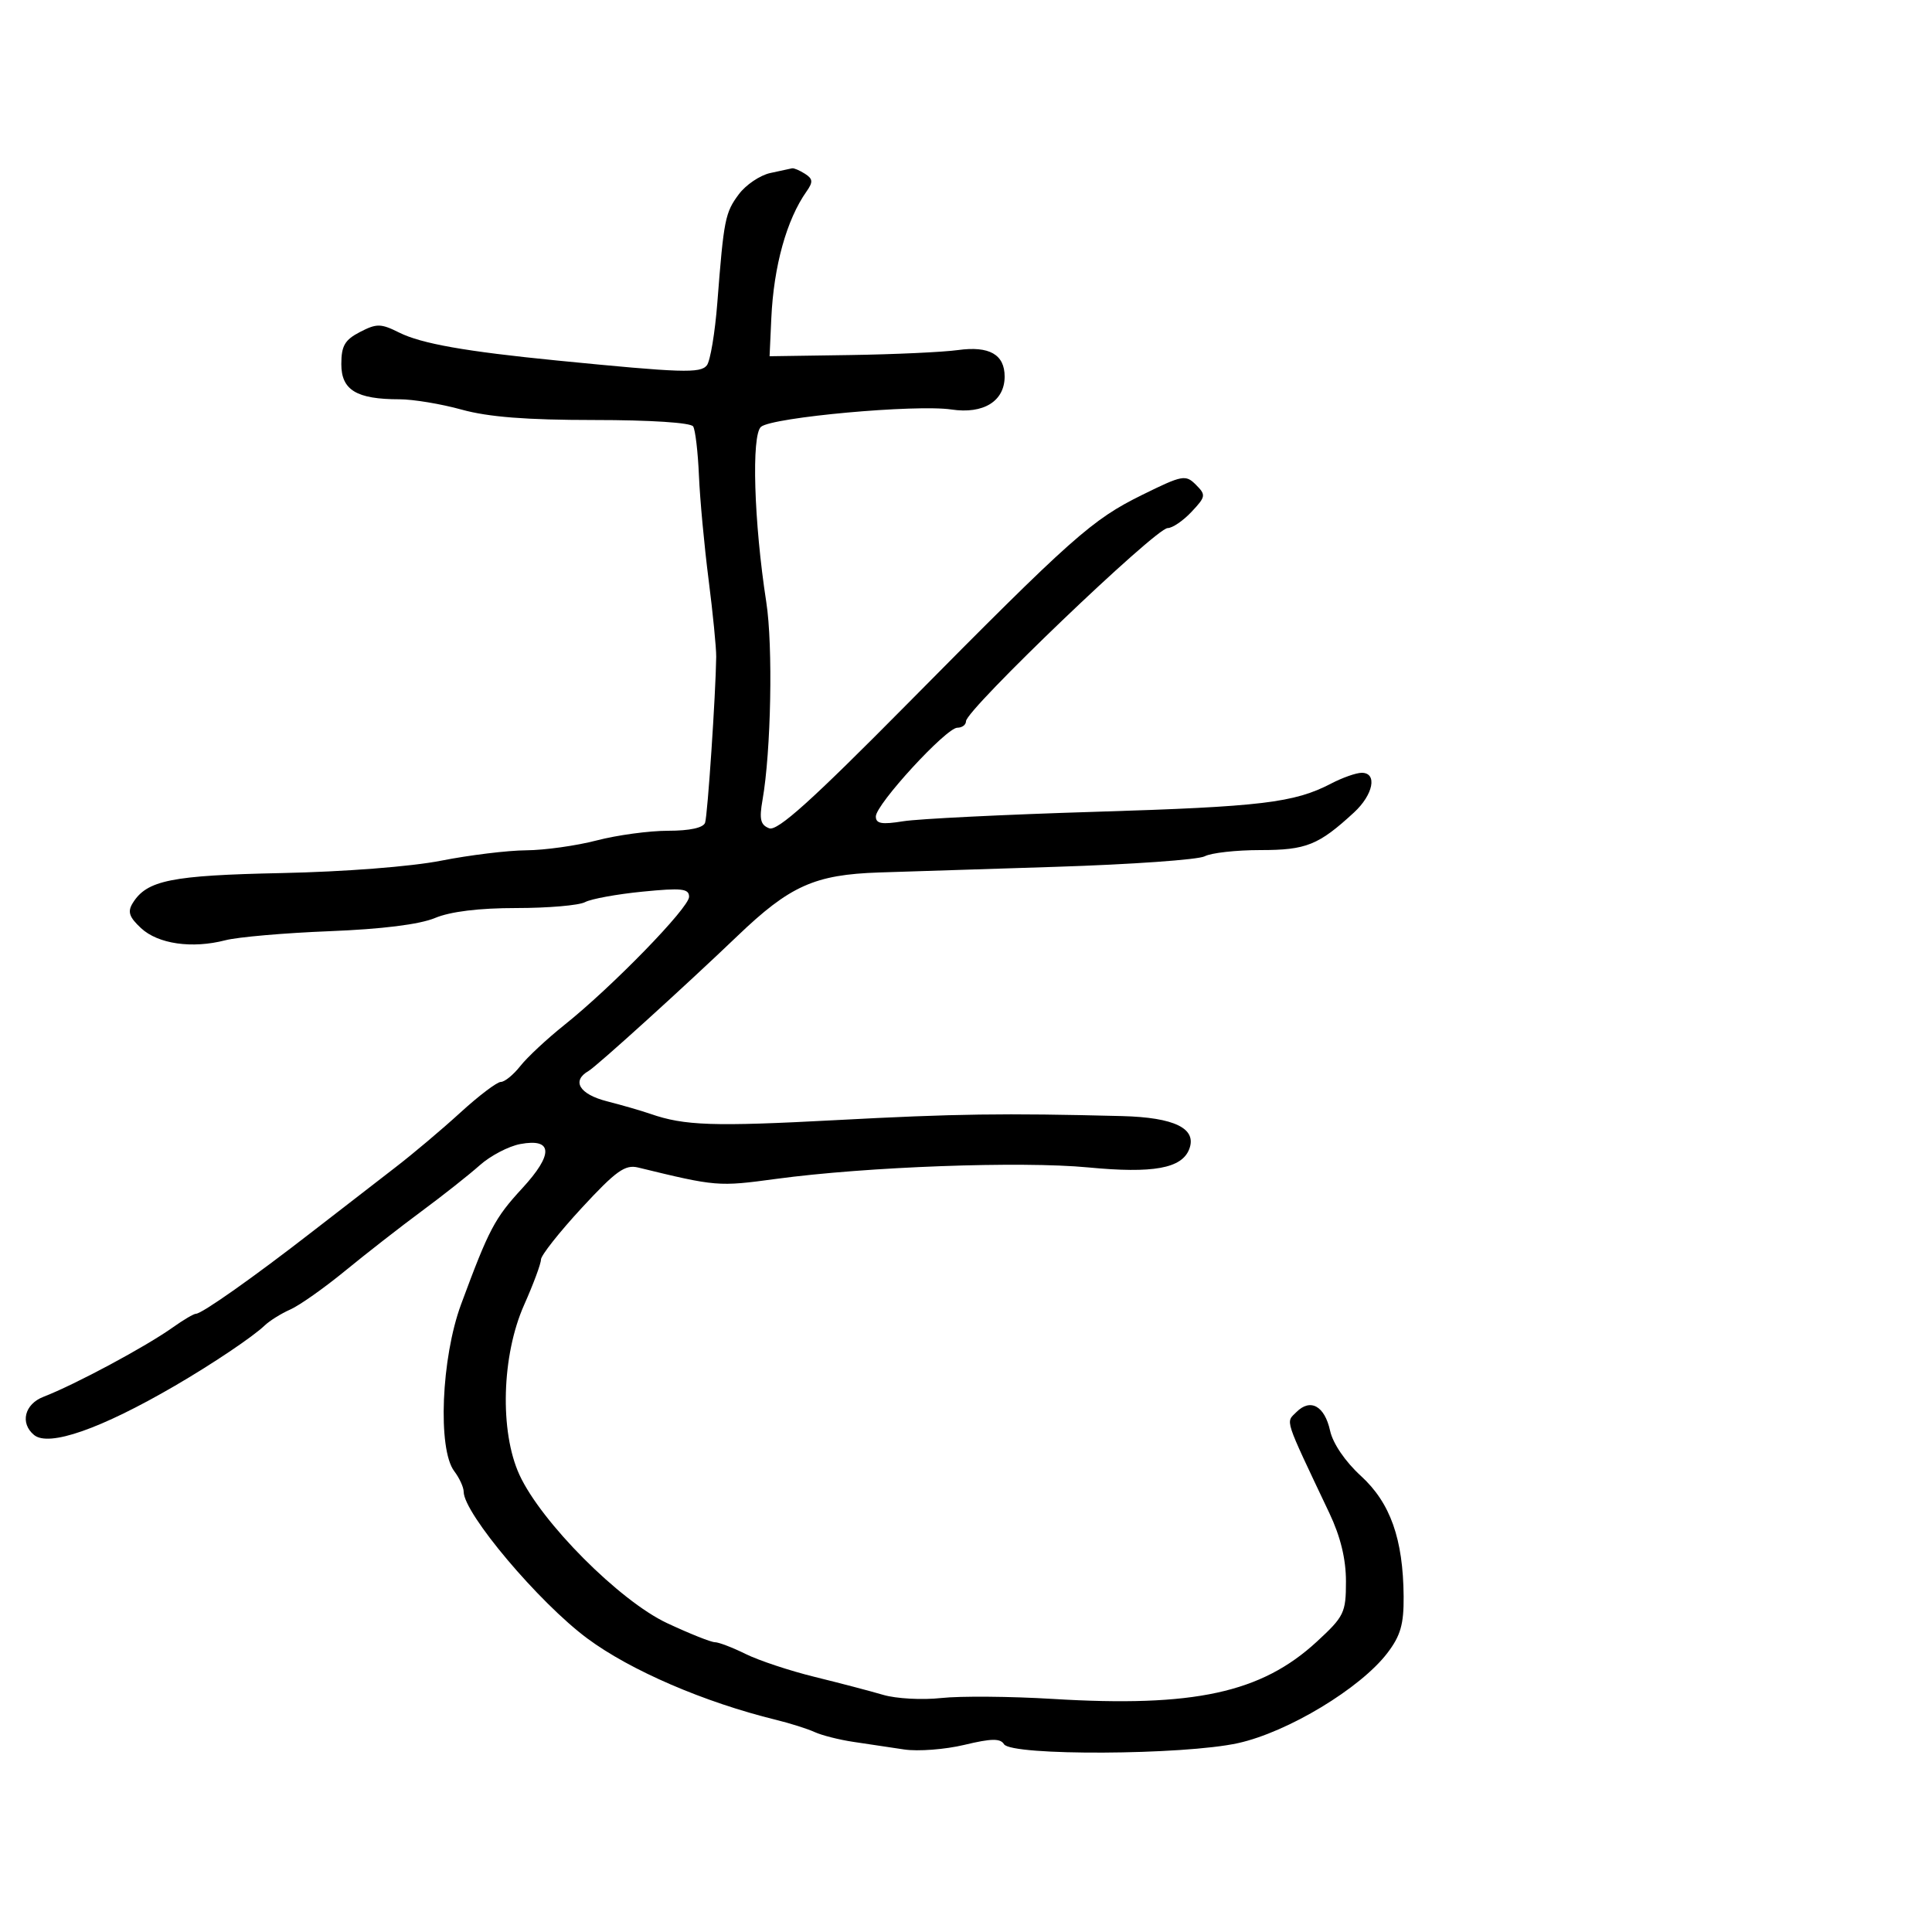 <svg xmlns="http://www.w3.org/2000/svg" width="300" height="300" viewBox="0 0 300 300" version="1.1">
	<path d="M 119.606 26.868 C 118.014 27.216, 115.819 28.697, 114.728 30.159 C 112.596 33.019, 112.393 34.040, 111.387 47 C 111.024 51.675, 110.292 56.053, 109.760 56.728 C 108.765 57.990, 105.917 57.899, 86.500 55.981 C 72.295 54.578, 65.438 53.365, 61.993 51.646 C 59.134 50.220, 58.494 50.210, 55.899 51.552 C 53.538 52.773, 53 53.701, 53 56.550 C 53 60.572, 55.363 62, 62.016 62 C 64.154 62, 68.512 62.724, 71.701 63.609 C 75.822 64.752, 81.771 65.218, 92.259 65.219 C 100.979 65.220, 107.270 65.628, 107.634 66.216 C 107.972 66.764, 108.376 70.202, 108.531 73.856 C 108.686 77.510, 109.360 84.775, 110.029 90 C 110.697 95.225, 111.230 100.625, 111.212 102 C 111.136 107.801, 109.876 126.600, 109.486 127.750 C 109.218 128.540, 107.106 129, 103.741 129 C 100.815 129, 95.829 129.675, 92.661 130.500 C 89.494 131.325, 84.562 132.016, 81.701 132.035 C 78.841 132.054, 72.900 132.779, 68.500 133.646 C 63.849 134.563, 53.477 135.368, 43.723 135.570 C 26.587 135.924, 22.813 136.684, 20.618 140.217 C 19.776 141.573, 20.044 142.392, 21.894 144.116 C 24.543 146.584, 29.819 147.342, 35 146.001 C 36.925 145.502, 44.199 144.870, 51.165 144.596 C 59.300 144.276, 65.156 143.544, 67.537 142.549 C 69.947 141.542, 74.375 141, 80.188 141 C 85.107 141, 89.903 140.587, 90.846 140.082 C 91.790 139.577, 95.810 138.844, 99.781 138.453 C 105.871 137.853, 107 137.978, 107 139.254 C 107 140.958, 95.046 153.241, 87.617 159.171 C 84.932 161.314, 81.861 164.178, 80.795 165.534 C 79.728 166.890, 78.368 168, 77.774 168 C 77.180 168, 74.355 170.138, 71.497 172.750 C 68.639 175.363, 64.096 179.194, 61.400 181.265 C 58.705 183.336, 52.900 187.827, 48.500 191.246 C 39.417 198.303, 31.345 204, 30.428 204 C 30.088 204, 28.474 204.950, 26.843 206.112 C 22.630 209.112, 11.674 214.991, 6.750 216.894 C 3.807 218.032, 3.076 220.988, 5.284 222.821 C 7.563 224.712, 15.617 221.902, 27.136 215.198 C 32.982 211.796, 39.258 207.581, 41.090 205.827 C 41.866 205.084, 43.660 203.964, 45.078 203.338 C 46.496 202.712, 50.321 200.015, 53.578 197.345 C 56.835 194.675, 62.200 190.493, 65.500 188.052 C 68.800 185.611, 72.850 182.409, 74.500 180.937 C 76.150 179.465, 78.980 177.984, 80.788 177.647 C 85.858 176.703, 85.973 179.220, 81.102 184.506 C 76.813 189.158, 75.922 190.848, 71.600 202.525 C 68.520 210.847, 67.936 225.009, 70.532 228.441 C 71.339 229.509, 72 230.949, 72 231.641 C 72 234.986, 83.689 248.851, 91.207 254.424 C 97.907 259.391, 109.341 264.321, 120.500 267.056 C 122.700 267.595, 125.400 268.450, 126.500 268.956 C 127.600 269.462, 130.300 270.146, 132.500 270.476 C 134.700 270.807, 138.261 271.339, 140.413 271.659 C 142.565 271.979, 146.764 271.656, 149.743 270.942 C 153.934 269.936, 155.328 269.913, 155.901 270.840 C 157.032 272.669, 183.793 272.543, 192.256 270.669 C 199.986 268.957, 211.254 262.156, 215.430 256.680 C 217.478 253.996, 217.991 252.212, 217.956 247.906 C 217.883 238.967, 215.897 233.364, 211.320 229.180 C 208.888 226.957, 206.972 224.147, 206.537 222.168 C 205.689 218.307, 203.486 217.086, 201.304 219.267 C 199.632 220.940, 199.300 219.923, 206.419 234.946 C 208.160 238.620, 209 242.078, 209 245.569 C 209 250.428, 208.722 251.001, 204.470 254.921 C 195.850 262.867, 185.383 265.137, 163.500 263.809 C 156.900 263.408, 149.093 263.345, 146.151 263.668 C 143.210 263.991, 139.160 263.771, 137.151 263.180 C 135.143 262.589, 130.350 261.332, 126.500 260.387 C 122.650 259.441, 117.830 257.843, 115.790 256.834 C 113.749 255.825, 111.593 255, 110.998 255 C 110.403 255, 107.075 253.671, 103.601 252.047 C 96.206 248.590, 84.029 236.359, 80.654 229 C 77.569 222.272, 77.896 210.464, 81.385 202.626 C 82.823 199.395, 84 196.226, 84 195.584 C 84 194.942, 86.852 191.331, 90.337 187.560 C 95.656 181.806, 97.062 180.799, 99.087 181.292 C 111.243 184.254, 111.512 184.276, 120.500 183.060 C 134.537 181.161, 158.544 180.279, 169 181.278 C 179.069 182.241, 183.512 181.435, 184.662 178.437 C 185.893 175.231, 182.393 173.512, 174.214 173.304 C 155.833 172.836, 148.384 172.941, 129.827 173.931 C 110.773 174.948, 106.278 174.797, 101 172.962 C 99.625 172.485, 96.588 171.605, 94.250 171.008 C 89.969 169.915, 88.710 167.841, 91.391 166.300 C 92.630 165.588, 106.527 152.987, 114.500 145.347 C 122.652 137.536, 126.498 135.811, 136.500 135.477 C 139.800 135.367, 152.123 134.973, 163.884 134.602 C 175.645 134.231, 186.078 133.494, 187.068 132.964 C 188.058 132.434, 191.948 132, 195.712 132 C 202.834 132, 204.744 131.232, 210.250 126.160 C 213.251 123.394, 213.913 120, 211.450 120 C 210.598 120, 208.461 120.751, 206.700 121.669 C 200.970 124.657, 195.875 125.266, 170 126.058 C 155.975 126.487, 142.588 127.147, 140.250 127.524 C 136.913 128.063, 136 127.903, 136 126.781 C 136 124.899, 146.929 113, 148.658 113 C 149.396 113, 150 112.547, 150 111.993 C 150 110.213, 179.457 82, 181.315 82 C 182.050 82, 183.717 80.866, 185.019 79.479 C 187.245 77.111, 187.285 76.857, 185.693 75.265 C 184.102 73.673, 183.600 73.768, 177.373 76.839 C 169.523 80.710, 166.584 83.325, 140.819 109.371 C 126.020 124.333, 120.717 129.106, 119.441 128.616 C 118.086 128.096, 117.876 127.213, 118.401 124.232 C 119.730 116.692, 120.043 100.307, 118.989 93.500 C 117.064 81.061, 116.658 67.529, 118.173 66.272 C 119.962 64.787, 142.240 62.763, 147.734 63.587 C 152.712 64.334, 156 62.297, 156 58.467 C 156 55.043, 153.614 53.688, 148.759 54.357 C 146.417 54.680, 138.875 55.028, 132 55.131 L 119.500 55.317 119.770 49.408 C 120.139 41.327, 122.148 34.100, 125.243 29.722 C 126.274 28.262, 126.231 27.771, 125 26.987 C 124.175 26.461, 123.275 26.077, 123 26.134 C 122.725 26.190, 121.198 26.521, 119.606 26.868" stroke="none" fill="black" fill-rule="evenodd"/>
</svg>